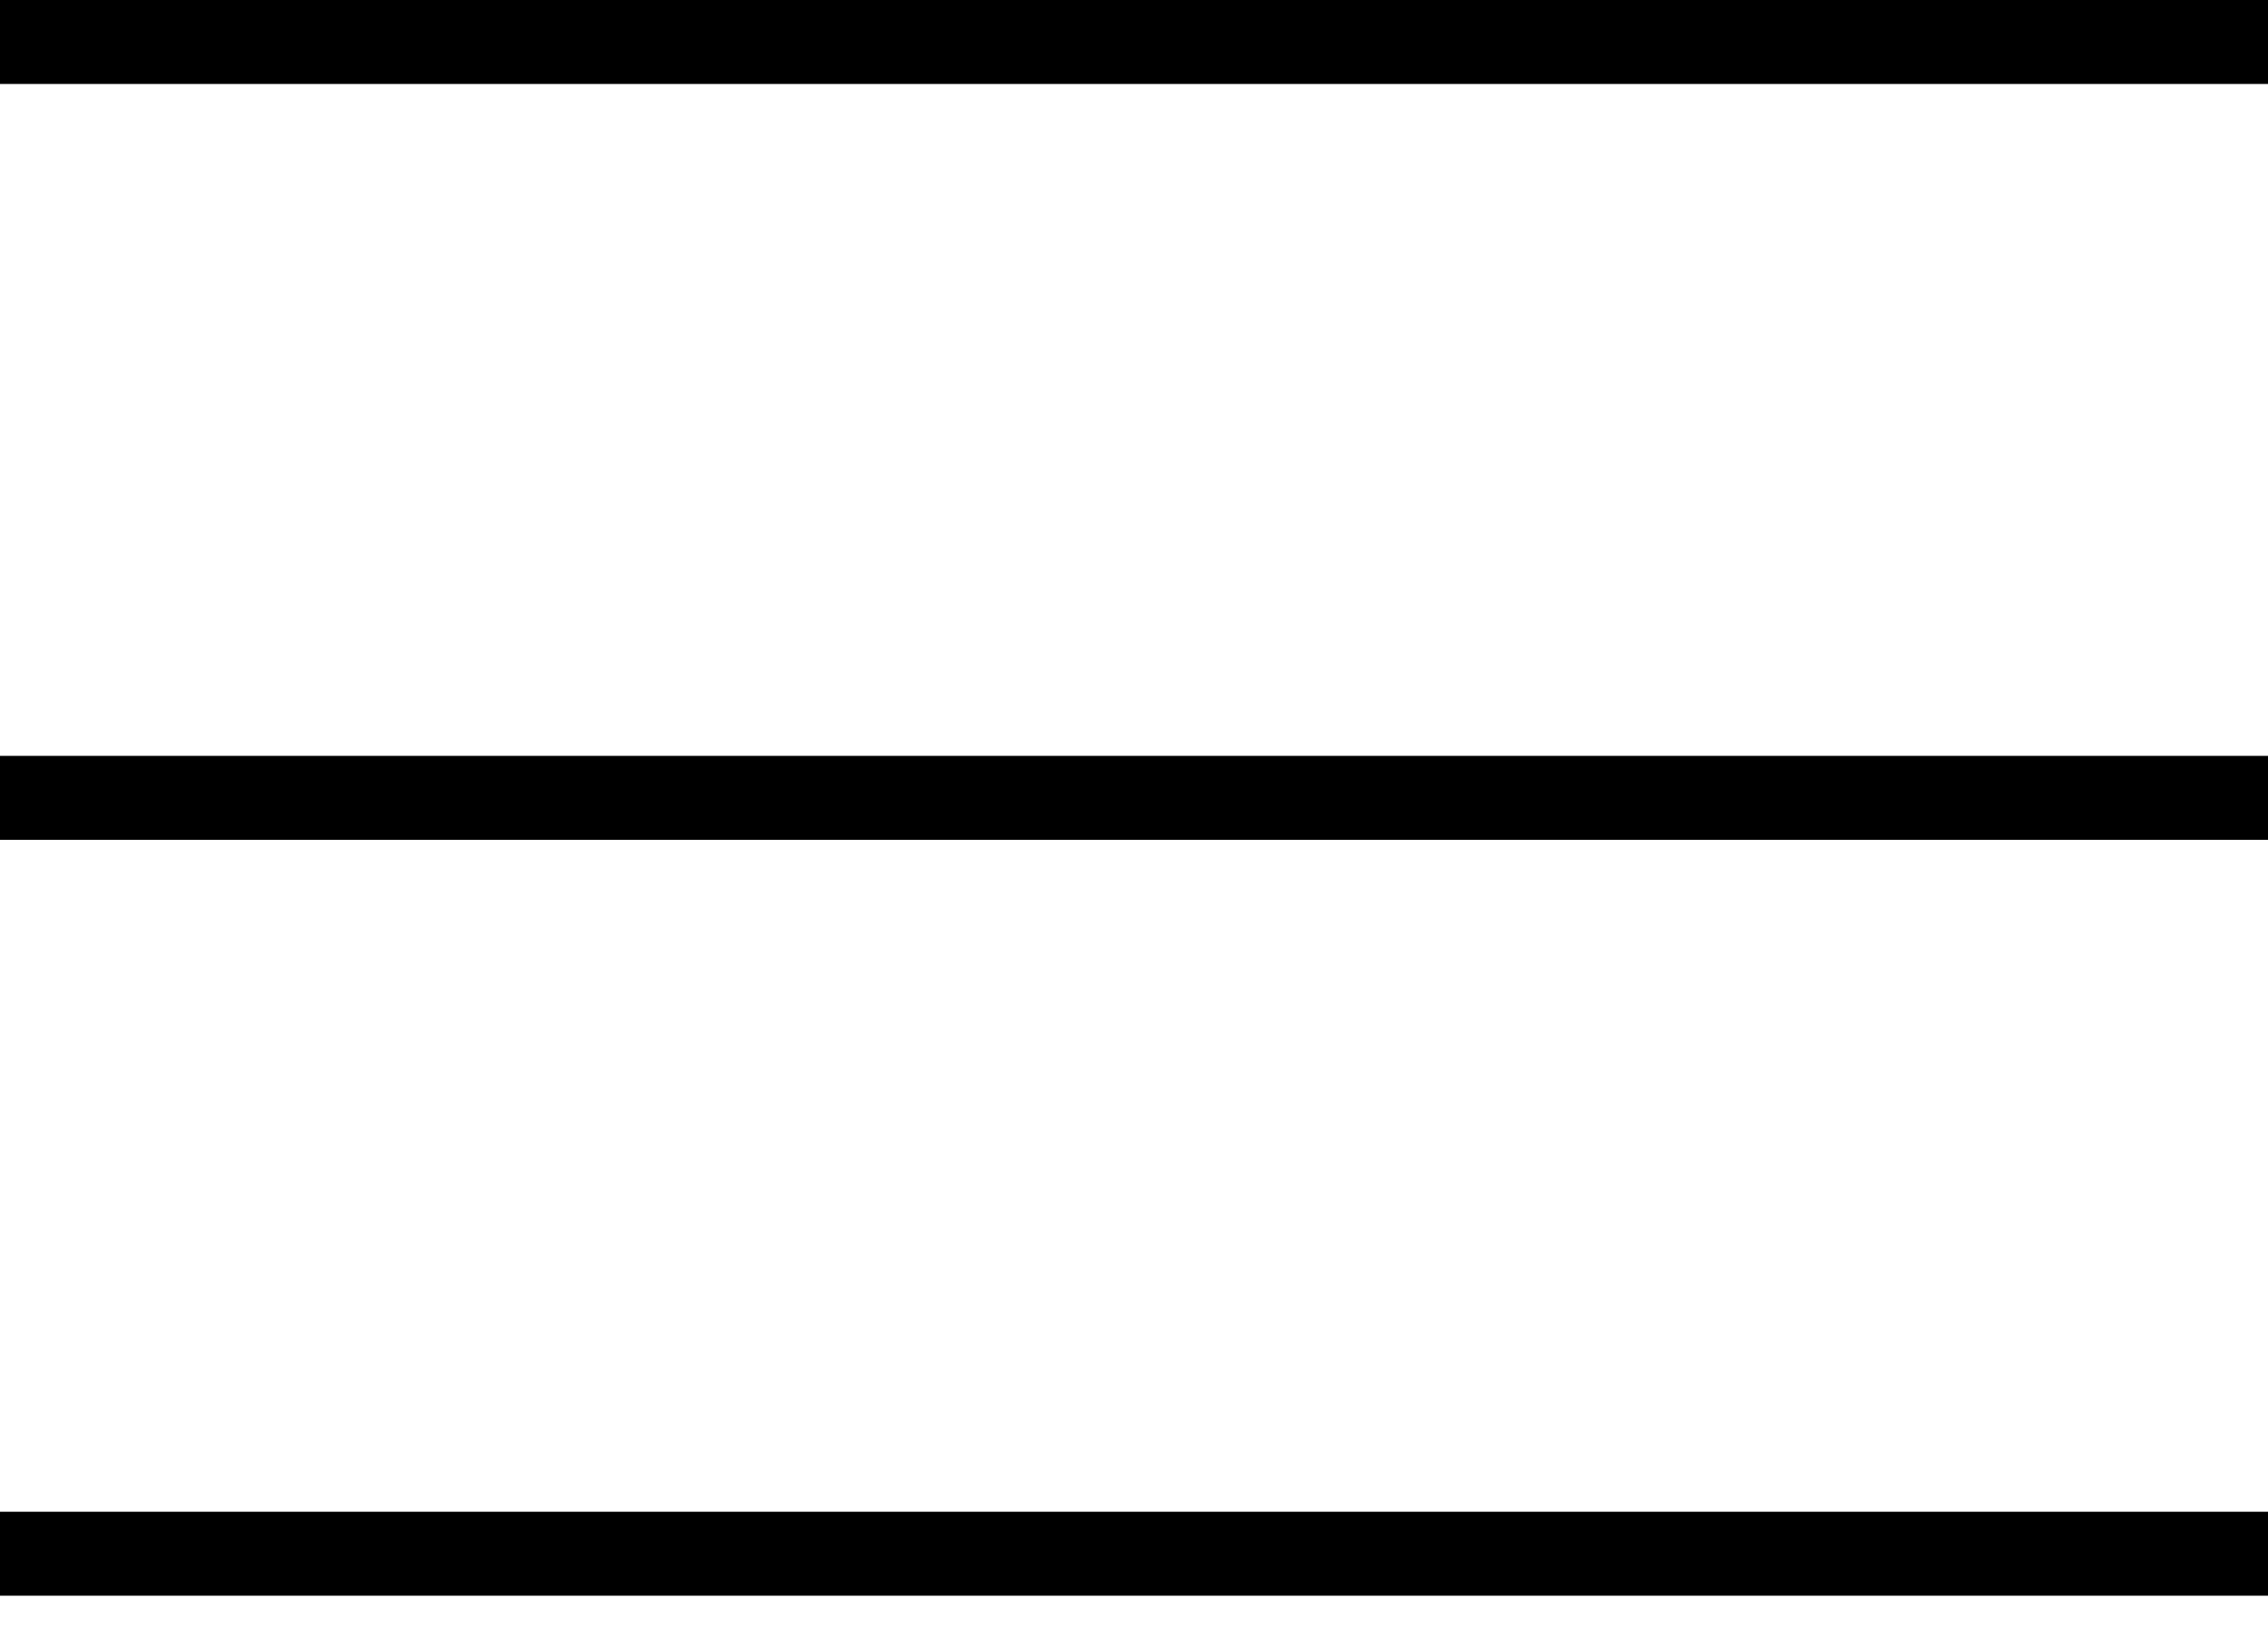<svg width="33" height="24" viewBox="0 0 33 24" fill="none" xmlns="http://www.w3.org/2000/svg">
<rect width="33" height="1.222" fill="black"/>
<rect y="11" width="33" height="1.222" fill="black"/>
<rect y="22" width="33" height="1.222" fill="black"/>
</svg>
